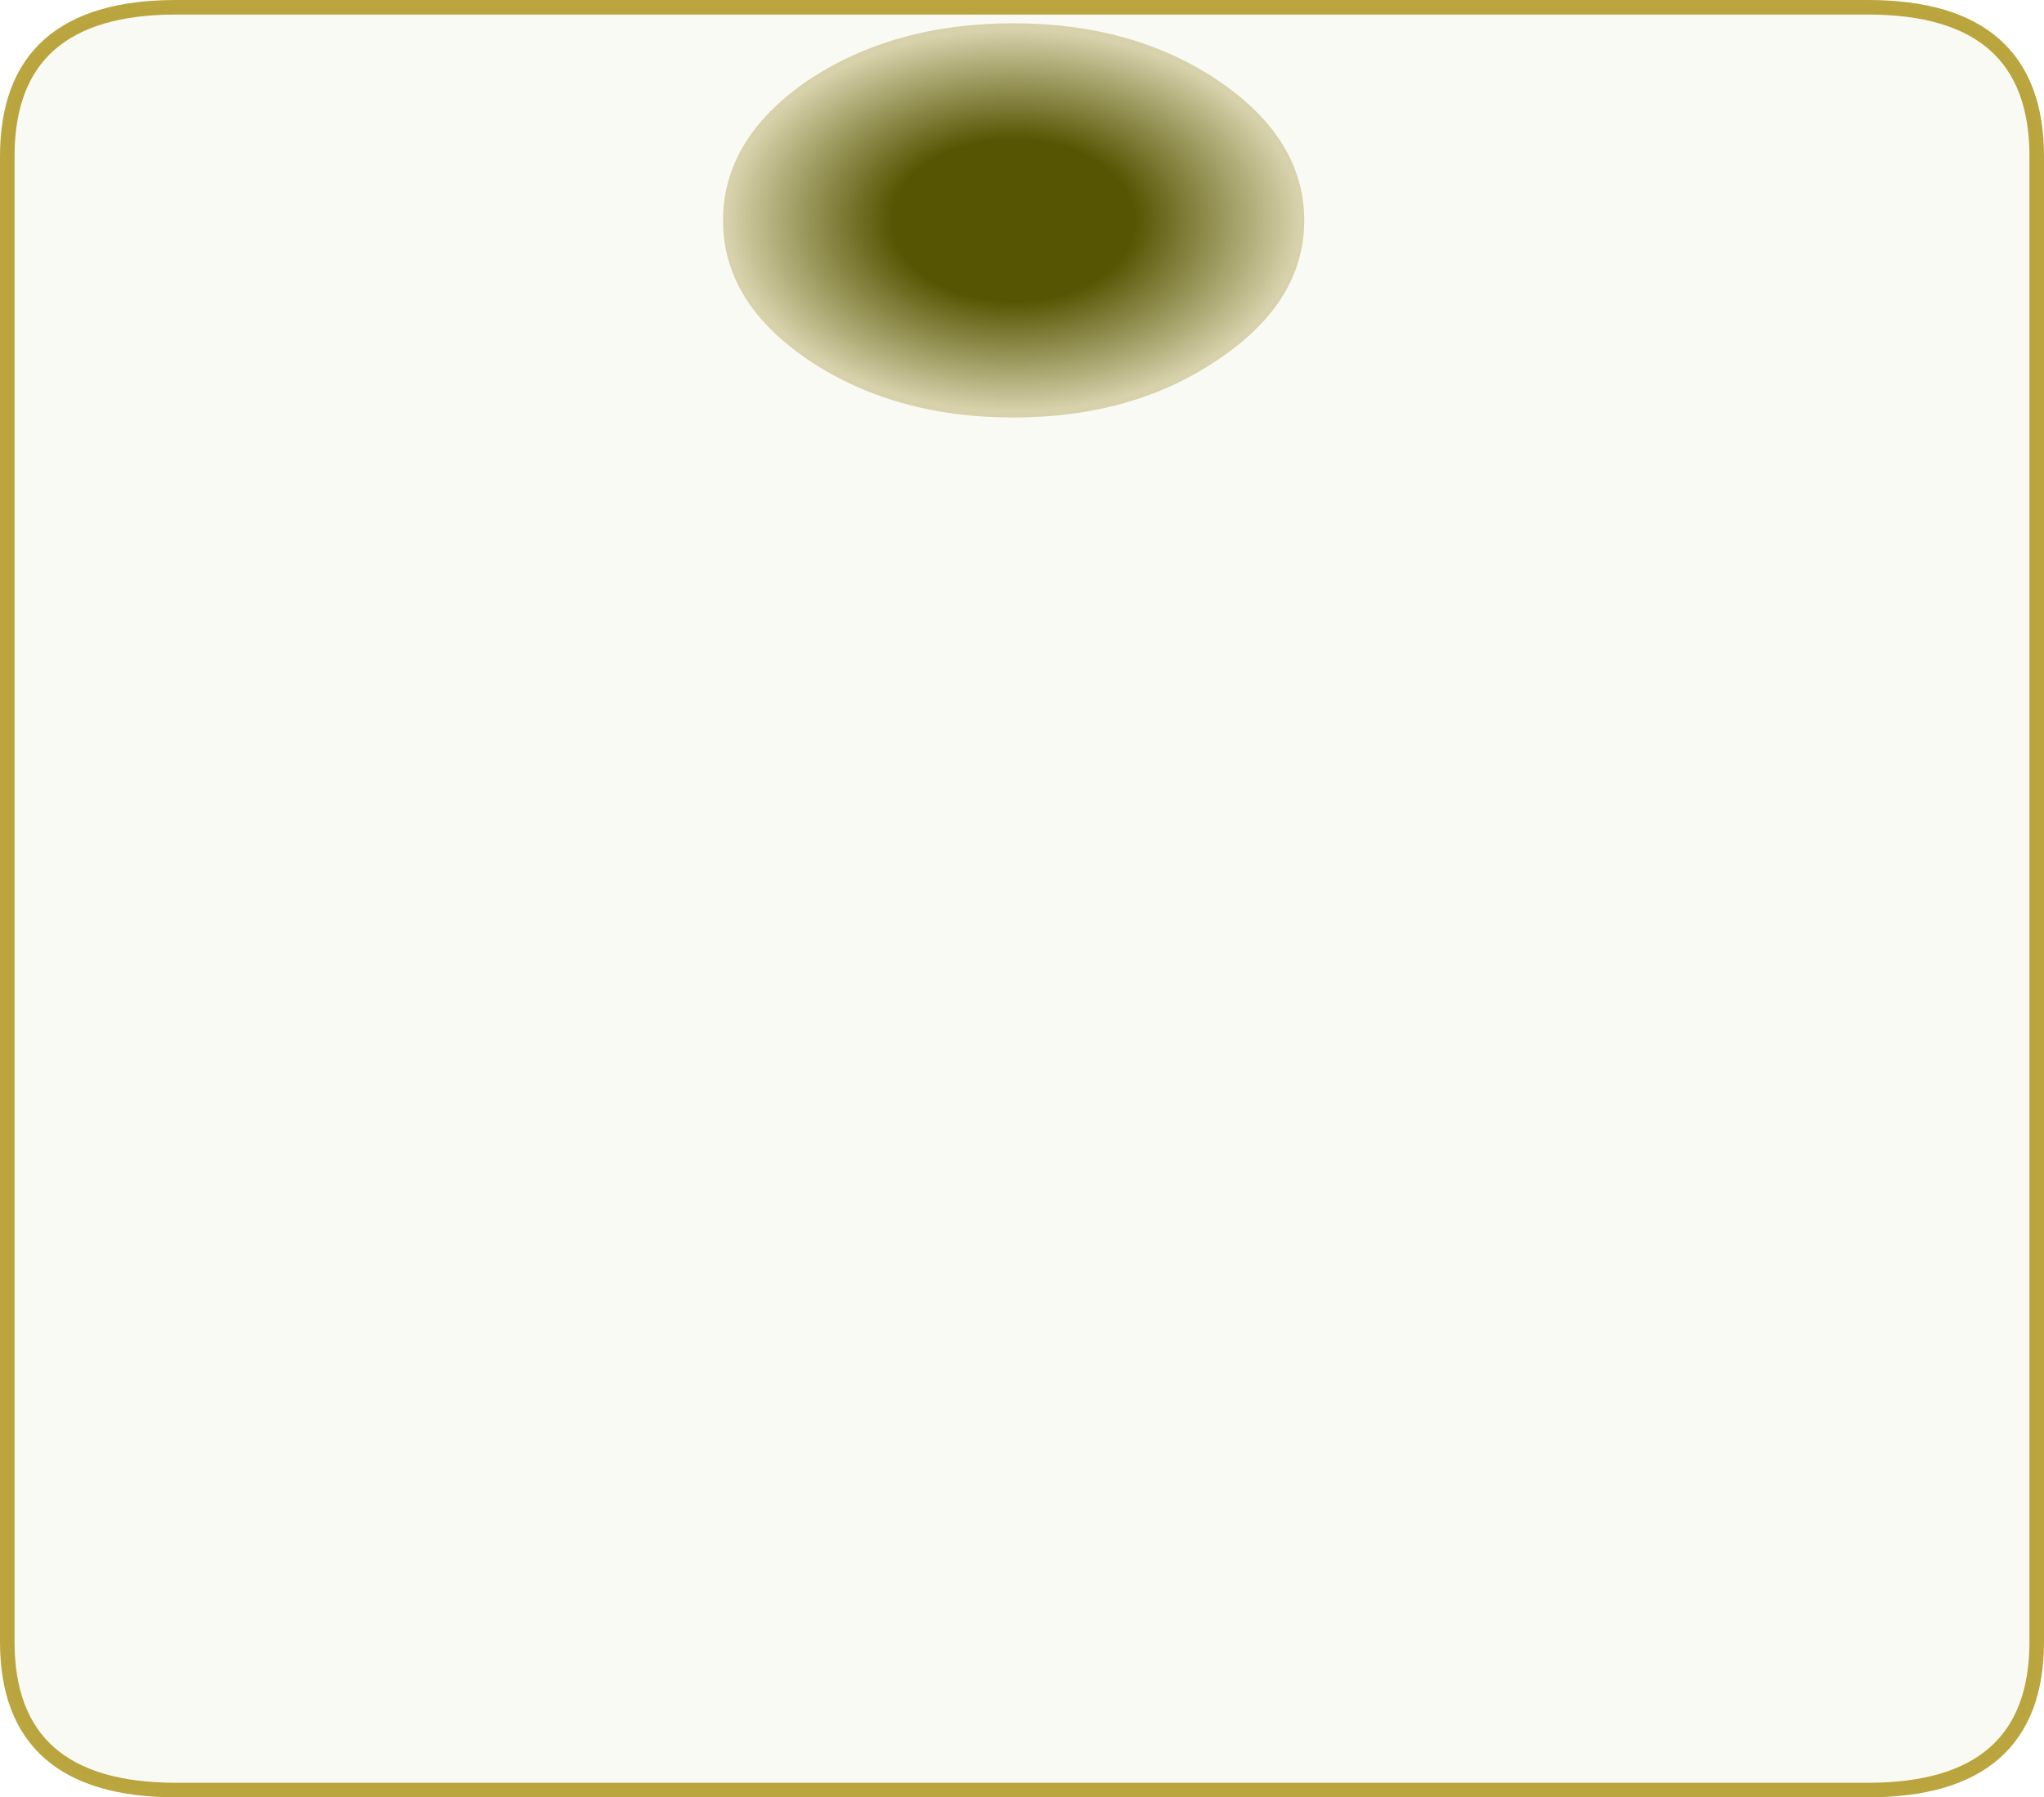 <?xml version="1.0" encoding="UTF-8" standalone="no"?>
<svg xmlns:ffdec="https://www.free-decompiler.com/flash" xmlns:xlink="http://www.w3.org/1999/xlink" ffdec:objectType="shape" height="123.55px" width="140.5px" xmlns="http://www.w3.org/2000/svg">
  <g transform="matrix(1.0, 0.0, 0.0, 1.0, -230.6, -157.5)">
    <path d="M359.0 158.0 Q370.6 158.0 370.6 168.25 L370.6 270.35 Q370.6 280.55 359.0 280.55 L242.7 280.55 Q231.1 280.55 231.1 270.35 L231.1 168.25 Q231.1 158.0 242.7 158.0 L359.0 158.0" fill="#e2e1b6" fill-opacity="0.149" fill-rule="evenodd" stroke="none"/>
    <path d="M359.0 158.0 L242.7 158.0 Q231.1 158.0 231.1 168.25 L231.1 270.35 Q231.1 280.55 242.7 280.55 L359.0 280.55 Q370.6 280.55 370.6 270.35 L370.6 168.25 Q370.6 158.0 359.0 158.0 Z" fill="none" stroke="#aa8f10" stroke-linecap="butt" stroke-linejoin="miter-clip" stroke-miterlimit="3.0" stroke-opacity="0.8" stroke-width="1.0"/>
    <path d="M314.35 163.05 Q320.25 167.05 320.25 172.65 320.25 178.25 314.35 182.2 308.5 186.2 300.25 186.2 292.0 186.2 286.1 182.2 280.3 178.25 280.3 172.65 280.3 167.05 286.1 163.05 292.0 159.1 300.25 159.1 308.5 159.1 314.35 163.05" fill="url(#gradient0)" fill-rule="evenodd" stroke="none"/>
  </g>
  <defs>
    <radialGradient cx="0" cy="0" gradientTransform="matrix(0.0, 0.016, -0.024, 0.0, 300.25, 172.65)" gradientUnits="userSpaceOnUse" id="gradient0" r="819.2" spreadMethod="pad">
      <stop offset="0.424" stop-color="#565503"/>
      <stop offset="1.0" stop-color="#d7d2ab"/>
    </radialGradient>
  </defs>
</svg>
